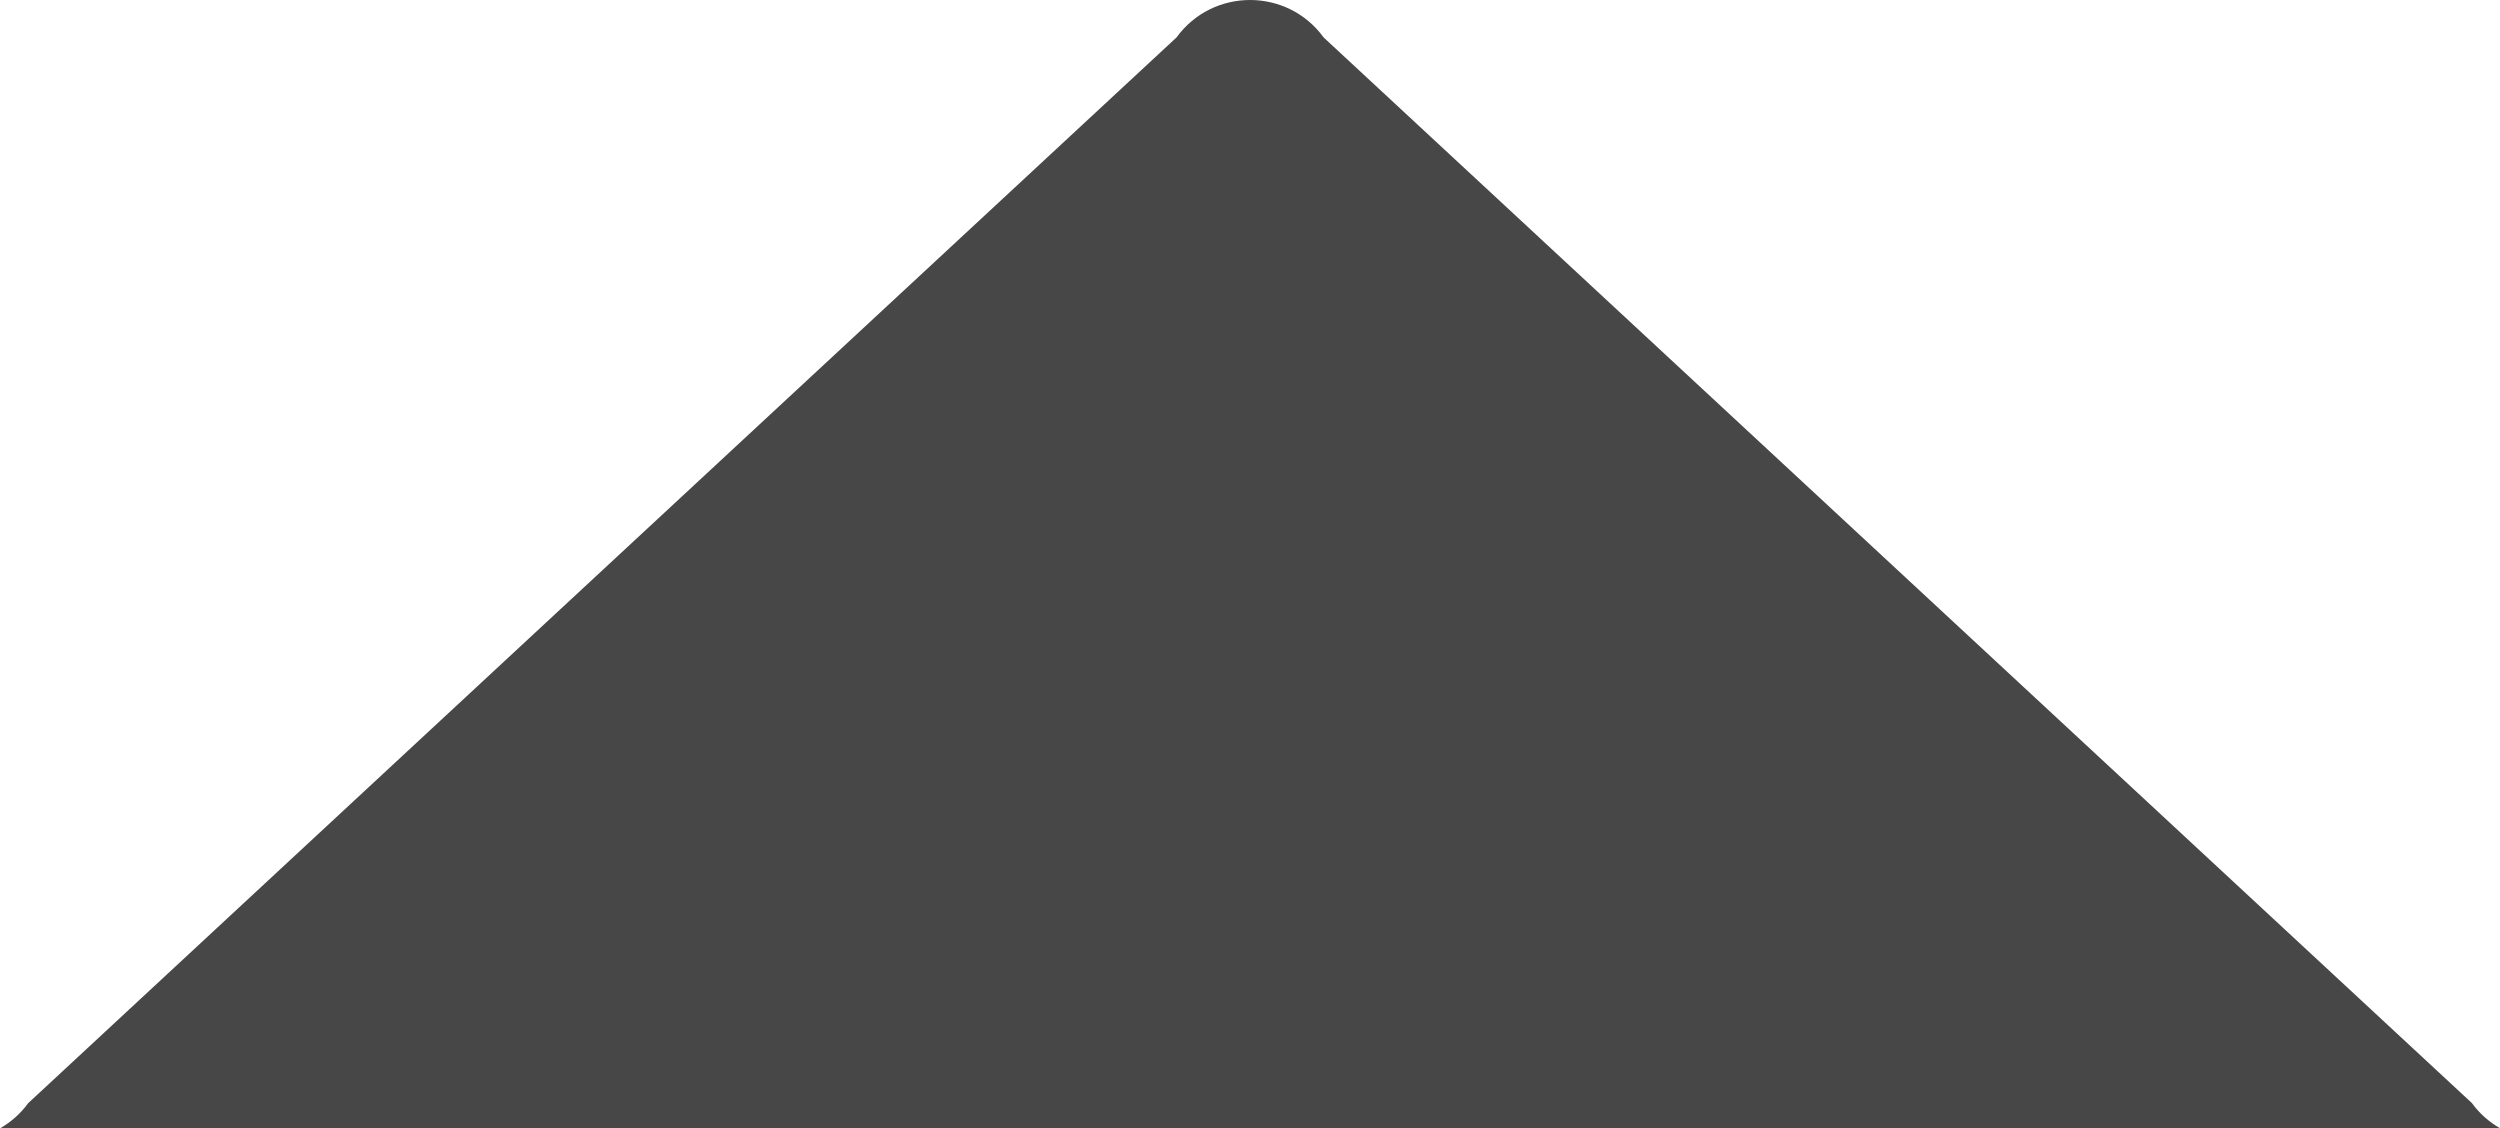 <?xml version="1.0" encoding="UTF-8" standalone="no"?>
<!-- Created with Inkscape (http://www.inkscape.org/) -->
<svg id="svg5036" xmlns:rdf="http://www.w3.org/1999/02/22-rdf-syntax-ns#" xmlns="http://www.w3.org/2000/svg" height="90.048mm" width="199.52mm" version="1.1" xmlns:cc="http://creativecommons.org/ns#" xmlns:dc="http://purl.org/dc/elements/1.1/" viewBox="0 0 706.971 319.068">
	<g id="layer1" transform="translate(1479.8 1470.4)">
		<path id="path108" d="m-1126.3-1470.4c-7.832 0-15.659 3.526-20.789 10.578l-324.74 301.38c-2.135 2.933-4.851 5.337-7.936 7.107h706.97c-3.106-1.775-5.841-4.189-7.988-7.139l-324.72-301.35c-5.128-7.053-12.965-10.578-20.797-10.578z" fill="#474747"/>
	</g>
</svg>
